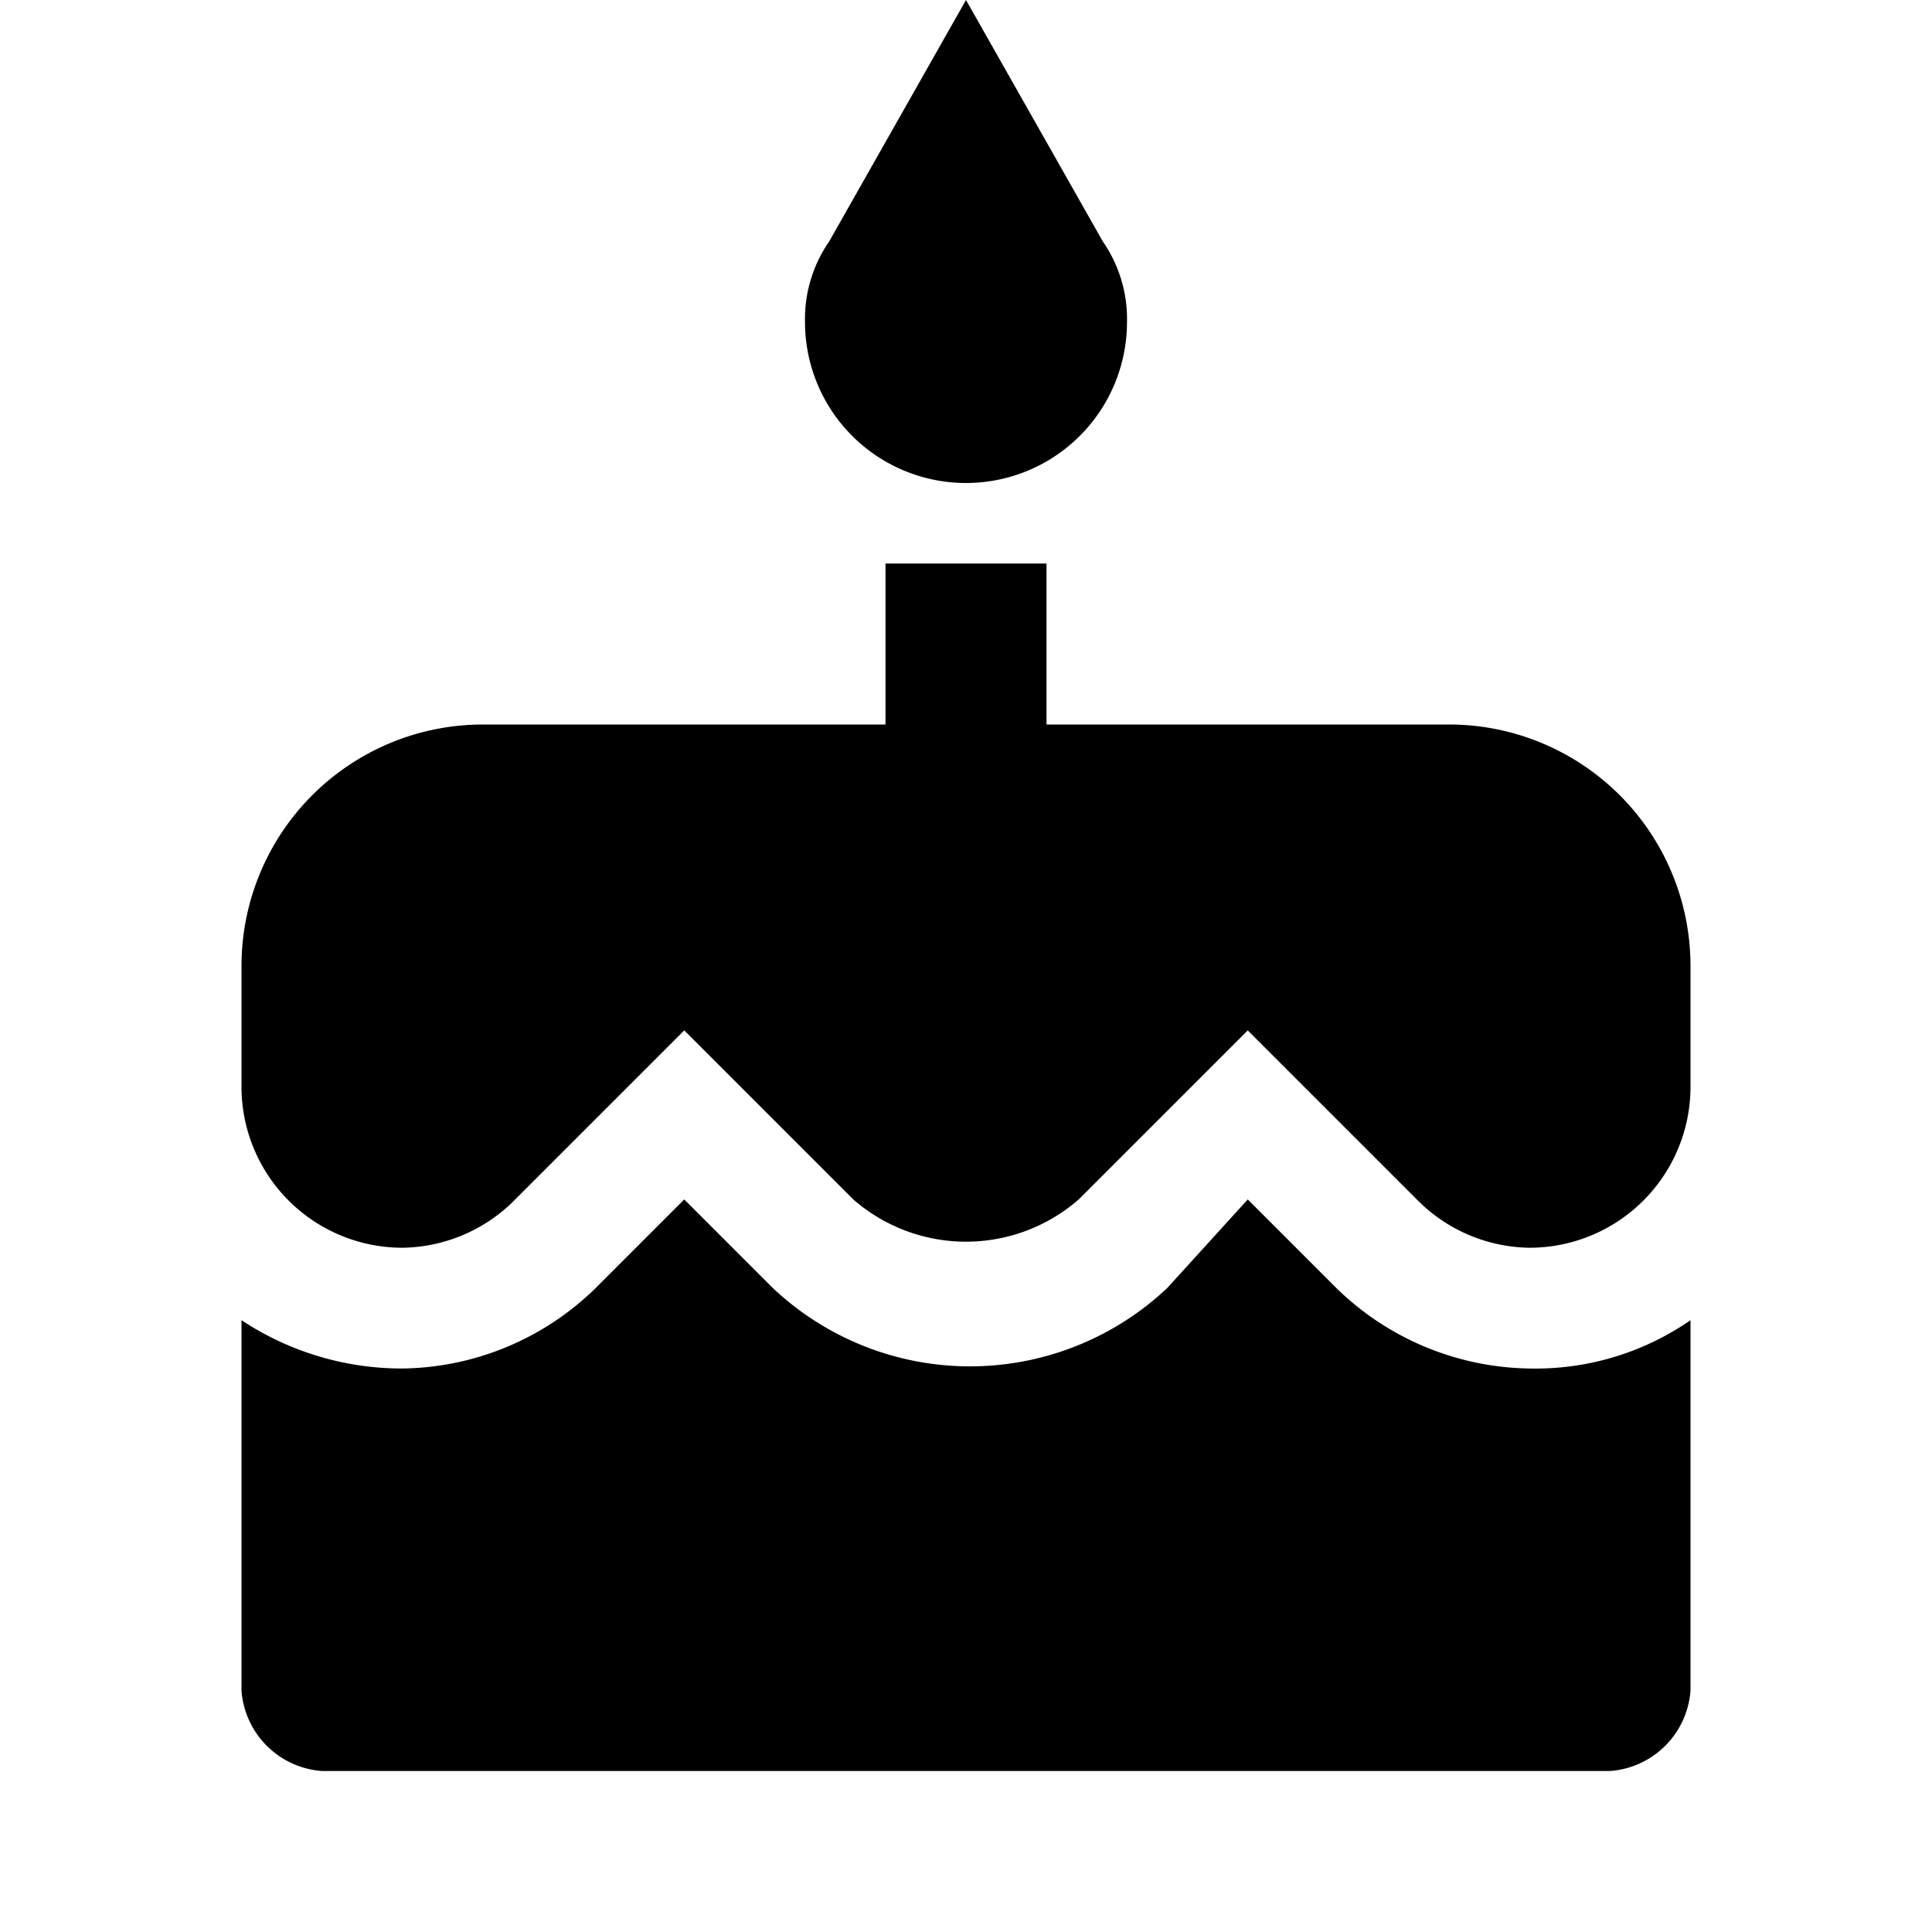 <?xml version="1.0" encoding="utf-8"?>
<!-- Generator: Adobe Illustrator 21.1.0, SVG Export Plug-In . SVG Version: 6.00 Build 0)  -->
<svg version="1.1" id="Layer_1" xmlns="http://www.w3.org/2000/svg" xmlns:xlink="http://www.w3.org/1999/xlink" x="0px" y="0px"
   viewBox="0 0 24 24" style="enable-background:new 0 0 24 24;" xml:space="preserve">
<path id="path-1_1_" class="st0" d="M12,6a2,2,0,0,0,2-2,1.69,1.69,0,0,0-.3-1L12,0,10.3,3A1.69,1.69,0,0,0,10,4,2,2,0,0,0,12,6Zm4.6,10-1.1-1.1-1,1.1a3.57,3.57,0,0,1-4.9,0L8.5,14.9,7.4,16A3.49,3.49,0,0,1,5,17a3.61,3.61,0,0,1-2-.6V21a1.08,1.08,0,0,0,1,1H20a1.08,1.08,0,0,0,1-1V16.4a3.38,3.38,0,0,1-2,.6A3.5,3.5,0,0,1,16.6,16ZM18,9H13V7H11V9H6a3,3,0,0,0-3,3v1.5a2,2,0,0,0,2,2,2,2,0,0,0,1.4-.6l2.1-2.1,2.1,2.1a2.13,2.13,0,0,0,2.8,0l2.1-2.1,2.1,2.1a2,2,0,0,0,1.4.6,2,2,0,0,0,2-2V12A3,3,0,0,0,18,9Z"/>
</svg>
